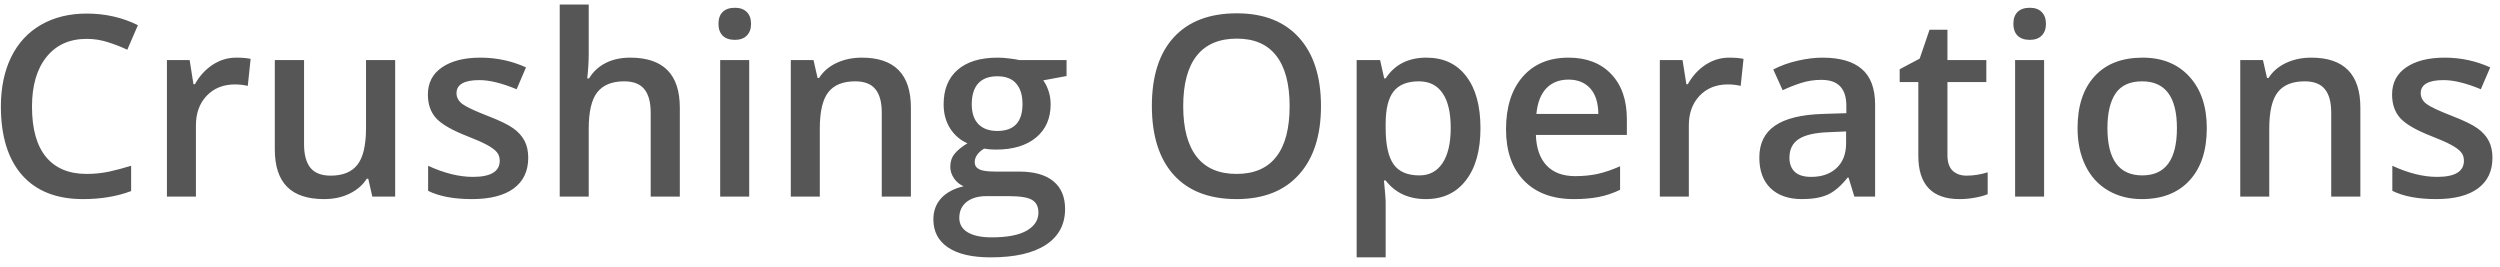<svg width="178" height="19" viewBox="0 0 178 19" fill="none" xmlns="http://www.w3.org/2000/svg">
<path d="M6.163 2.768C4.956 2.768 4.007 3.195 3.315 4.051C2.624 4.906 2.278 6.087 2.278 7.593C2.278 9.169 2.609 10.361 3.271 11.17C3.939 11.979 4.903 12.383 6.163 12.383C6.708 12.383 7.235 12.33 7.745 12.225C8.255 12.113 8.785 11.973 9.336 11.803V13.604C8.328 13.985 7.186 14.176 5.908 14.176C4.027 14.176 2.583 13.607 1.575 12.471C0.567 11.328 0.063 9.696 0.063 7.575C0.063 6.239 0.307 5.07 0.793 4.068C1.285 3.066 1.994 2.299 2.92 1.766C3.846 1.232 4.933 0.966 6.181 0.966C7.493 0.966 8.706 1.241 9.819 1.792L9.063 3.541C8.63 3.336 8.17 3.157 7.684 3.005C7.203 2.847 6.696 2.768 6.163 2.768ZM16.815 4.104C17.231 4.104 17.574 4.133 17.844 4.191L17.642 6.116C17.349 6.046 17.044 6.011 16.727 6.011C15.901 6.011 15.23 6.28 14.715 6.819C14.205 7.358 13.95 8.059 13.95 8.92V14H11.885V4.279H13.502L13.774 5.993H13.88C14.202 5.413 14.621 4.953 15.137 4.613C15.658 4.273 16.218 4.104 16.815 4.104ZM26.51 14L26.22 12.726H26.114C25.827 13.177 25.417 13.531 24.884 13.789C24.356 14.047 23.753 14.176 23.073 14.176C21.895 14.176 21.017 13.883 20.436 13.297C19.856 12.711 19.566 11.823 19.566 10.634V4.279H21.649V10.273C21.649 11.018 21.802 11.577 22.106 11.952C22.411 12.321 22.889 12.506 23.539 12.506C24.406 12.506 25.042 12.248 25.446 11.732C25.856 11.211 26.061 10.341 26.061 9.122V4.279H28.136V14H26.51ZM37.61 11.231C37.61 12.181 37.265 12.91 36.573 13.42C35.882 13.924 34.892 14.176 33.602 14.176C32.308 14.176 31.268 13.979 30.482 13.587V11.803C31.625 12.33 32.688 12.594 33.673 12.594C34.944 12.594 35.58 12.21 35.58 11.442C35.58 11.196 35.51 10.991 35.369 10.827C35.228 10.663 34.997 10.493 34.675 10.317C34.352 10.142 33.904 9.942 33.33 9.72C32.211 9.286 31.452 8.853 31.054 8.419C30.661 7.985 30.465 7.423 30.465 6.731C30.465 5.899 30.799 5.255 31.467 4.798C32.141 4.335 33.055 4.104 34.209 4.104C35.352 4.104 36.433 4.335 37.452 4.798L36.784 6.354C35.735 5.92 34.853 5.703 34.139 5.703C33.049 5.703 32.504 6.014 32.504 6.635C32.504 6.939 32.645 7.197 32.926 7.408C33.213 7.619 33.834 7.909 34.789 8.278C35.592 8.589 36.175 8.873 36.538 9.131C36.901 9.389 37.171 9.688 37.347 10.027C37.523 10.361 37.61 10.763 37.61 11.231ZM48.403 14H46.329V8.023C46.329 7.273 46.177 6.714 45.872 6.345C45.573 5.976 45.096 5.791 44.44 5.791C43.572 5.791 42.934 6.052 42.523 6.573C42.119 7.089 41.917 7.956 41.917 9.175V14H39.852V0.324H41.917V3.796C41.917 4.353 41.882 4.947 41.812 5.58H41.943C42.225 5.111 42.614 4.748 43.112 4.49C43.616 4.232 44.202 4.104 44.87 4.104C47.226 4.104 48.403 5.29 48.403 7.663V14ZM53.343 14H51.277V4.279H53.343V14ZM51.154 1.704C51.154 1.335 51.254 1.051 51.453 0.852C51.658 0.652 51.948 0.553 52.323 0.553C52.687 0.553 52.968 0.652 53.167 0.852C53.372 1.051 53.475 1.335 53.475 1.704C53.475 2.056 53.372 2.334 53.167 2.539C52.968 2.738 52.687 2.838 52.323 2.838C51.948 2.838 51.658 2.738 51.453 2.539C51.254 2.334 51.154 2.056 51.154 1.704ZM64.856 14H62.782V8.023C62.782 7.273 62.63 6.714 62.325 6.345C62.026 5.976 61.549 5.791 60.893 5.791C60.02 5.791 59.381 6.049 58.977 6.564C58.572 7.08 58.37 7.944 58.37 9.157V14H56.305V4.279H57.922L58.212 5.554H58.317C58.61 5.091 59.026 4.733 59.565 4.481C60.105 4.229 60.702 4.104 61.358 4.104C63.69 4.104 64.856 5.29 64.856 7.663V14ZM75.939 4.279V5.413L74.278 5.721C74.431 5.926 74.557 6.178 74.656 6.477C74.756 6.775 74.806 7.092 74.806 7.426C74.806 8.428 74.46 9.216 73.769 9.79C73.077 10.364 72.125 10.651 70.912 10.651C70.602 10.651 70.32 10.628 70.068 10.581C69.623 10.856 69.4 11.179 69.4 11.548C69.4 11.771 69.503 11.938 69.708 12.049C69.919 12.16 70.303 12.216 70.859 12.216H72.556C73.628 12.216 74.442 12.444 74.999 12.901C75.556 13.358 75.834 14.018 75.834 14.879C75.834 15.98 75.38 16.83 74.472 17.428C73.564 18.025 72.251 18.324 70.534 18.324C69.21 18.324 68.199 18.09 67.502 17.621C66.805 17.152 66.456 16.484 66.456 15.617C66.456 15.02 66.644 14.516 67.019 14.105C67.399 13.701 67.93 13.42 68.609 13.262C68.334 13.145 68.106 12.957 67.924 12.699C67.748 12.435 67.66 12.16 67.66 11.873C67.66 11.51 67.763 11.202 67.968 10.95C68.173 10.698 68.478 10.449 68.882 10.203C68.378 9.986 67.968 9.635 67.651 9.148C67.341 8.656 67.186 8.082 67.186 7.426C67.186 6.371 67.517 5.554 68.179 4.974C68.847 4.394 69.796 4.104 71.026 4.104C71.302 4.104 71.589 4.124 71.888 4.165C72.192 4.2 72.421 4.238 72.573 4.279H75.939ZM68.302 15.512C68.302 15.957 68.501 16.3 68.899 16.54C69.304 16.78 69.869 16.9 70.596 16.9C71.721 16.9 72.559 16.739 73.109 16.417C73.66 16.095 73.936 15.667 73.936 15.134C73.936 14.712 73.783 14.41 73.478 14.229C73.18 14.053 72.62 13.965 71.8 13.965H70.235C69.644 13.965 69.172 14.102 68.82 14.378C68.475 14.659 68.302 15.037 68.302 15.512ZM69.189 7.426C69.189 8.035 69.345 8.504 69.655 8.832C69.972 9.16 70.423 9.324 71.009 9.324C72.204 9.324 72.802 8.686 72.802 7.408C72.802 6.775 72.652 6.289 72.353 5.949C72.061 5.604 71.612 5.431 71.009 5.431C70.411 5.431 69.957 5.601 69.647 5.94C69.342 6.28 69.189 6.775 69.189 7.426ZM94.054 7.558C94.054 9.649 93.529 11.275 92.481 12.435C91.438 13.596 89.958 14.176 88.042 14.176C86.103 14.176 84.611 13.602 83.568 12.453C82.531 11.299 82.013 9.661 82.013 7.54C82.013 5.419 82.534 3.79 83.577 2.653C84.626 1.517 86.12 0.948 88.06 0.948C89.97 0.948 91.446 1.525 92.489 2.68C93.532 3.834 94.054 5.46 94.054 7.558ZM84.245 7.558C84.245 9.14 84.564 10.341 85.203 11.161C85.842 11.976 86.788 12.383 88.042 12.383C89.29 12.383 90.231 11.979 90.863 11.17C91.502 10.361 91.821 9.157 91.821 7.558C91.821 5.981 91.505 4.786 90.872 3.972C90.245 3.157 89.308 2.75 88.06 2.75C86.8 2.75 85.848 3.157 85.203 3.972C84.564 4.786 84.245 5.981 84.245 7.558ZM101.524 14.176C100.294 14.176 99.339 13.733 98.659 12.849H98.536C98.618 13.669 98.659 14.167 98.659 14.343V18.324H96.594V4.279H98.264C98.311 4.461 98.407 4.895 98.554 5.58H98.659C99.304 4.596 100.271 4.104 101.56 4.104C102.772 4.104 103.716 4.543 104.39 5.422C105.069 6.301 105.409 7.534 105.409 9.122C105.409 10.71 105.063 11.949 104.372 12.84C103.687 13.73 102.737 14.176 101.524 14.176ZM101.023 5.791C100.203 5.791 99.603 6.031 99.222 6.512C98.847 6.992 98.659 7.76 98.659 8.814V9.122C98.659 10.306 98.847 11.164 99.222 11.697C99.597 12.225 100.209 12.488 101.059 12.488C101.773 12.488 102.324 12.195 102.711 11.609C103.098 11.023 103.291 10.188 103.291 9.104C103.291 8.015 103.098 7.191 102.711 6.635C102.33 6.072 101.768 5.791 101.023 5.791ZM112.054 14.176C110.542 14.176 109.358 13.736 108.503 12.857C107.653 11.973 107.229 10.757 107.229 9.21C107.229 7.622 107.624 6.374 108.415 5.466C109.206 4.558 110.293 4.104 111.676 4.104C112.959 4.104 113.973 4.493 114.717 5.272C115.461 6.052 115.833 7.124 115.833 8.489V9.605H109.355C109.385 10.549 109.64 11.275 110.12 11.785C110.601 12.289 111.277 12.541 112.15 12.541C112.725 12.541 113.258 12.488 113.75 12.383C114.248 12.271 114.781 12.09 115.35 11.838V13.517C114.846 13.757 114.336 13.927 113.82 14.026C113.305 14.126 112.716 14.176 112.054 14.176ZM111.676 5.668C111.02 5.668 110.492 5.876 110.094 6.292C109.701 6.708 109.467 7.314 109.391 8.111H113.803C113.791 7.309 113.598 6.702 113.223 6.292C112.848 5.876 112.332 5.668 111.676 5.668ZM123.11 4.104C123.526 4.104 123.869 4.133 124.139 4.191L123.937 6.116C123.644 6.046 123.339 6.011 123.022 6.011C122.196 6.011 121.525 6.28 121.01 6.819C120.5 7.358 120.245 8.059 120.245 8.92V14H118.18V4.279H119.797L120.069 5.993H120.175C120.497 5.413 120.916 4.953 121.432 4.613C121.953 4.273 122.513 4.104 123.11 4.104ZM132.031 14L131.618 12.646H131.548C131.079 13.238 130.607 13.643 130.133 13.859C129.658 14.07 129.049 14.176 128.305 14.176C127.35 14.176 126.603 13.918 126.063 13.402C125.53 12.887 125.264 12.157 125.264 11.214C125.264 10.212 125.636 9.456 126.38 8.946C127.124 8.437 128.258 8.158 129.781 8.111L131.46 8.059V7.54C131.46 6.919 131.313 6.456 131.021 6.151C130.733 5.841 130.285 5.686 129.676 5.686C129.178 5.686 128.7 5.759 128.243 5.905C127.786 6.052 127.347 6.225 126.925 6.424L126.257 4.947C126.784 4.672 127.361 4.464 127.988 4.323C128.615 4.177 129.207 4.104 129.764 4.104C131 4.104 131.932 4.373 132.559 4.912C133.191 5.451 133.508 6.298 133.508 7.452V14H132.031ZM128.955 12.594C129.705 12.594 130.306 12.386 130.757 11.97C131.214 11.548 131.442 10.959 131.442 10.203V9.359L130.194 9.412C129.222 9.447 128.513 9.611 128.067 9.904C127.628 10.191 127.408 10.634 127.408 11.231C127.408 11.665 127.537 12.002 127.795 12.242C128.053 12.477 128.439 12.594 128.955 12.594ZM140.012 12.506C140.516 12.506 141.02 12.427 141.523 12.269V13.824C141.295 13.924 140.999 14.006 140.636 14.07C140.278 14.141 139.906 14.176 139.52 14.176C137.562 14.176 136.584 13.145 136.584 11.082V5.844H135.257V4.93L136.681 4.174L137.384 2.117H138.658V4.279H141.427V5.844H138.658V11.047C138.658 11.545 138.781 11.914 139.027 12.154C139.279 12.389 139.607 12.506 140.012 12.506ZM145.54 14H143.475V4.279H145.54V14ZM143.352 1.704C143.352 1.335 143.451 1.051 143.65 0.852C143.855 0.652 144.146 0.553 144.521 0.553C144.884 0.553 145.165 0.652 145.364 0.852C145.569 1.051 145.672 1.335 145.672 1.704C145.672 2.056 145.569 2.334 145.364 2.539C145.165 2.738 144.884 2.838 144.521 2.838C144.146 2.838 143.855 2.738 143.65 2.539C143.451 2.334 143.352 2.056 143.352 1.704ZM157.124 9.122C157.124 10.71 156.717 11.949 155.902 12.84C155.088 13.73 153.954 14.176 152.501 14.176C151.593 14.176 150.79 13.971 150.093 13.56C149.396 13.15 148.859 12.562 148.484 11.794C148.109 11.026 147.922 10.136 147.922 9.122C147.922 7.546 148.326 6.315 149.135 5.431C149.943 4.546 151.083 4.104 152.554 4.104C153.96 4.104 155.073 4.558 155.894 5.466C156.714 6.368 157.124 7.587 157.124 9.122ZM150.049 9.122C150.049 11.366 150.878 12.488 152.536 12.488C154.177 12.488 154.997 11.366 154.997 9.122C154.997 6.901 154.171 5.791 152.519 5.791C151.651 5.791 151.021 6.078 150.629 6.652C150.242 7.227 150.049 8.05 150.049 9.122ZM168.058 14H165.983V8.023C165.983 7.273 165.831 6.714 165.526 6.345C165.228 5.976 164.75 5.791 164.094 5.791C163.221 5.791 162.582 6.049 162.178 6.564C161.773 7.08 161.571 7.944 161.571 9.157V14H159.506V4.279H161.123L161.413 5.554H161.519C161.812 5.091 162.228 4.733 162.767 4.481C163.306 4.229 163.903 4.104 164.56 4.104C166.892 4.104 168.058 5.29 168.058 7.663V14ZM177.462 11.231C177.462 12.181 177.116 12.91 176.425 13.42C175.733 13.924 174.743 14.176 173.454 14.176C172.159 14.176 171.119 13.979 170.334 13.587V11.803C171.477 12.33 172.54 12.594 173.524 12.594C174.796 12.594 175.432 12.21 175.432 11.442C175.432 11.196 175.361 10.991 175.221 10.827C175.08 10.663 174.849 10.493 174.526 10.317C174.204 10.142 173.756 9.942 173.182 9.72C172.062 9.286 171.304 8.853 170.905 8.419C170.513 7.985 170.316 7.423 170.316 6.731C170.316 5.899 170.65 5.255 171.318 4.798C171.992 4.335 172.906 4.104 174.061 4.104C175.203 4.104 176.284 4.335 177.304 4.798L176.636 6.354C175.587 5.92 174.705 5.703 173.99 5.703C172.9 5.703 172.355 6.014 172.355 6.635C172.355 6.939 172.496 7.197 172.777 7.408C173.064 7.619 173.686 7.909 174.641 8.278C175.443 8.589 176.026 8.873 176.39 9.131C176.753 9.389 177.022 9.688 177.198 10.027C177.374 10.361 177.462 10.763 177.462 11.231Z" fill="#565656"/>
</svg>
